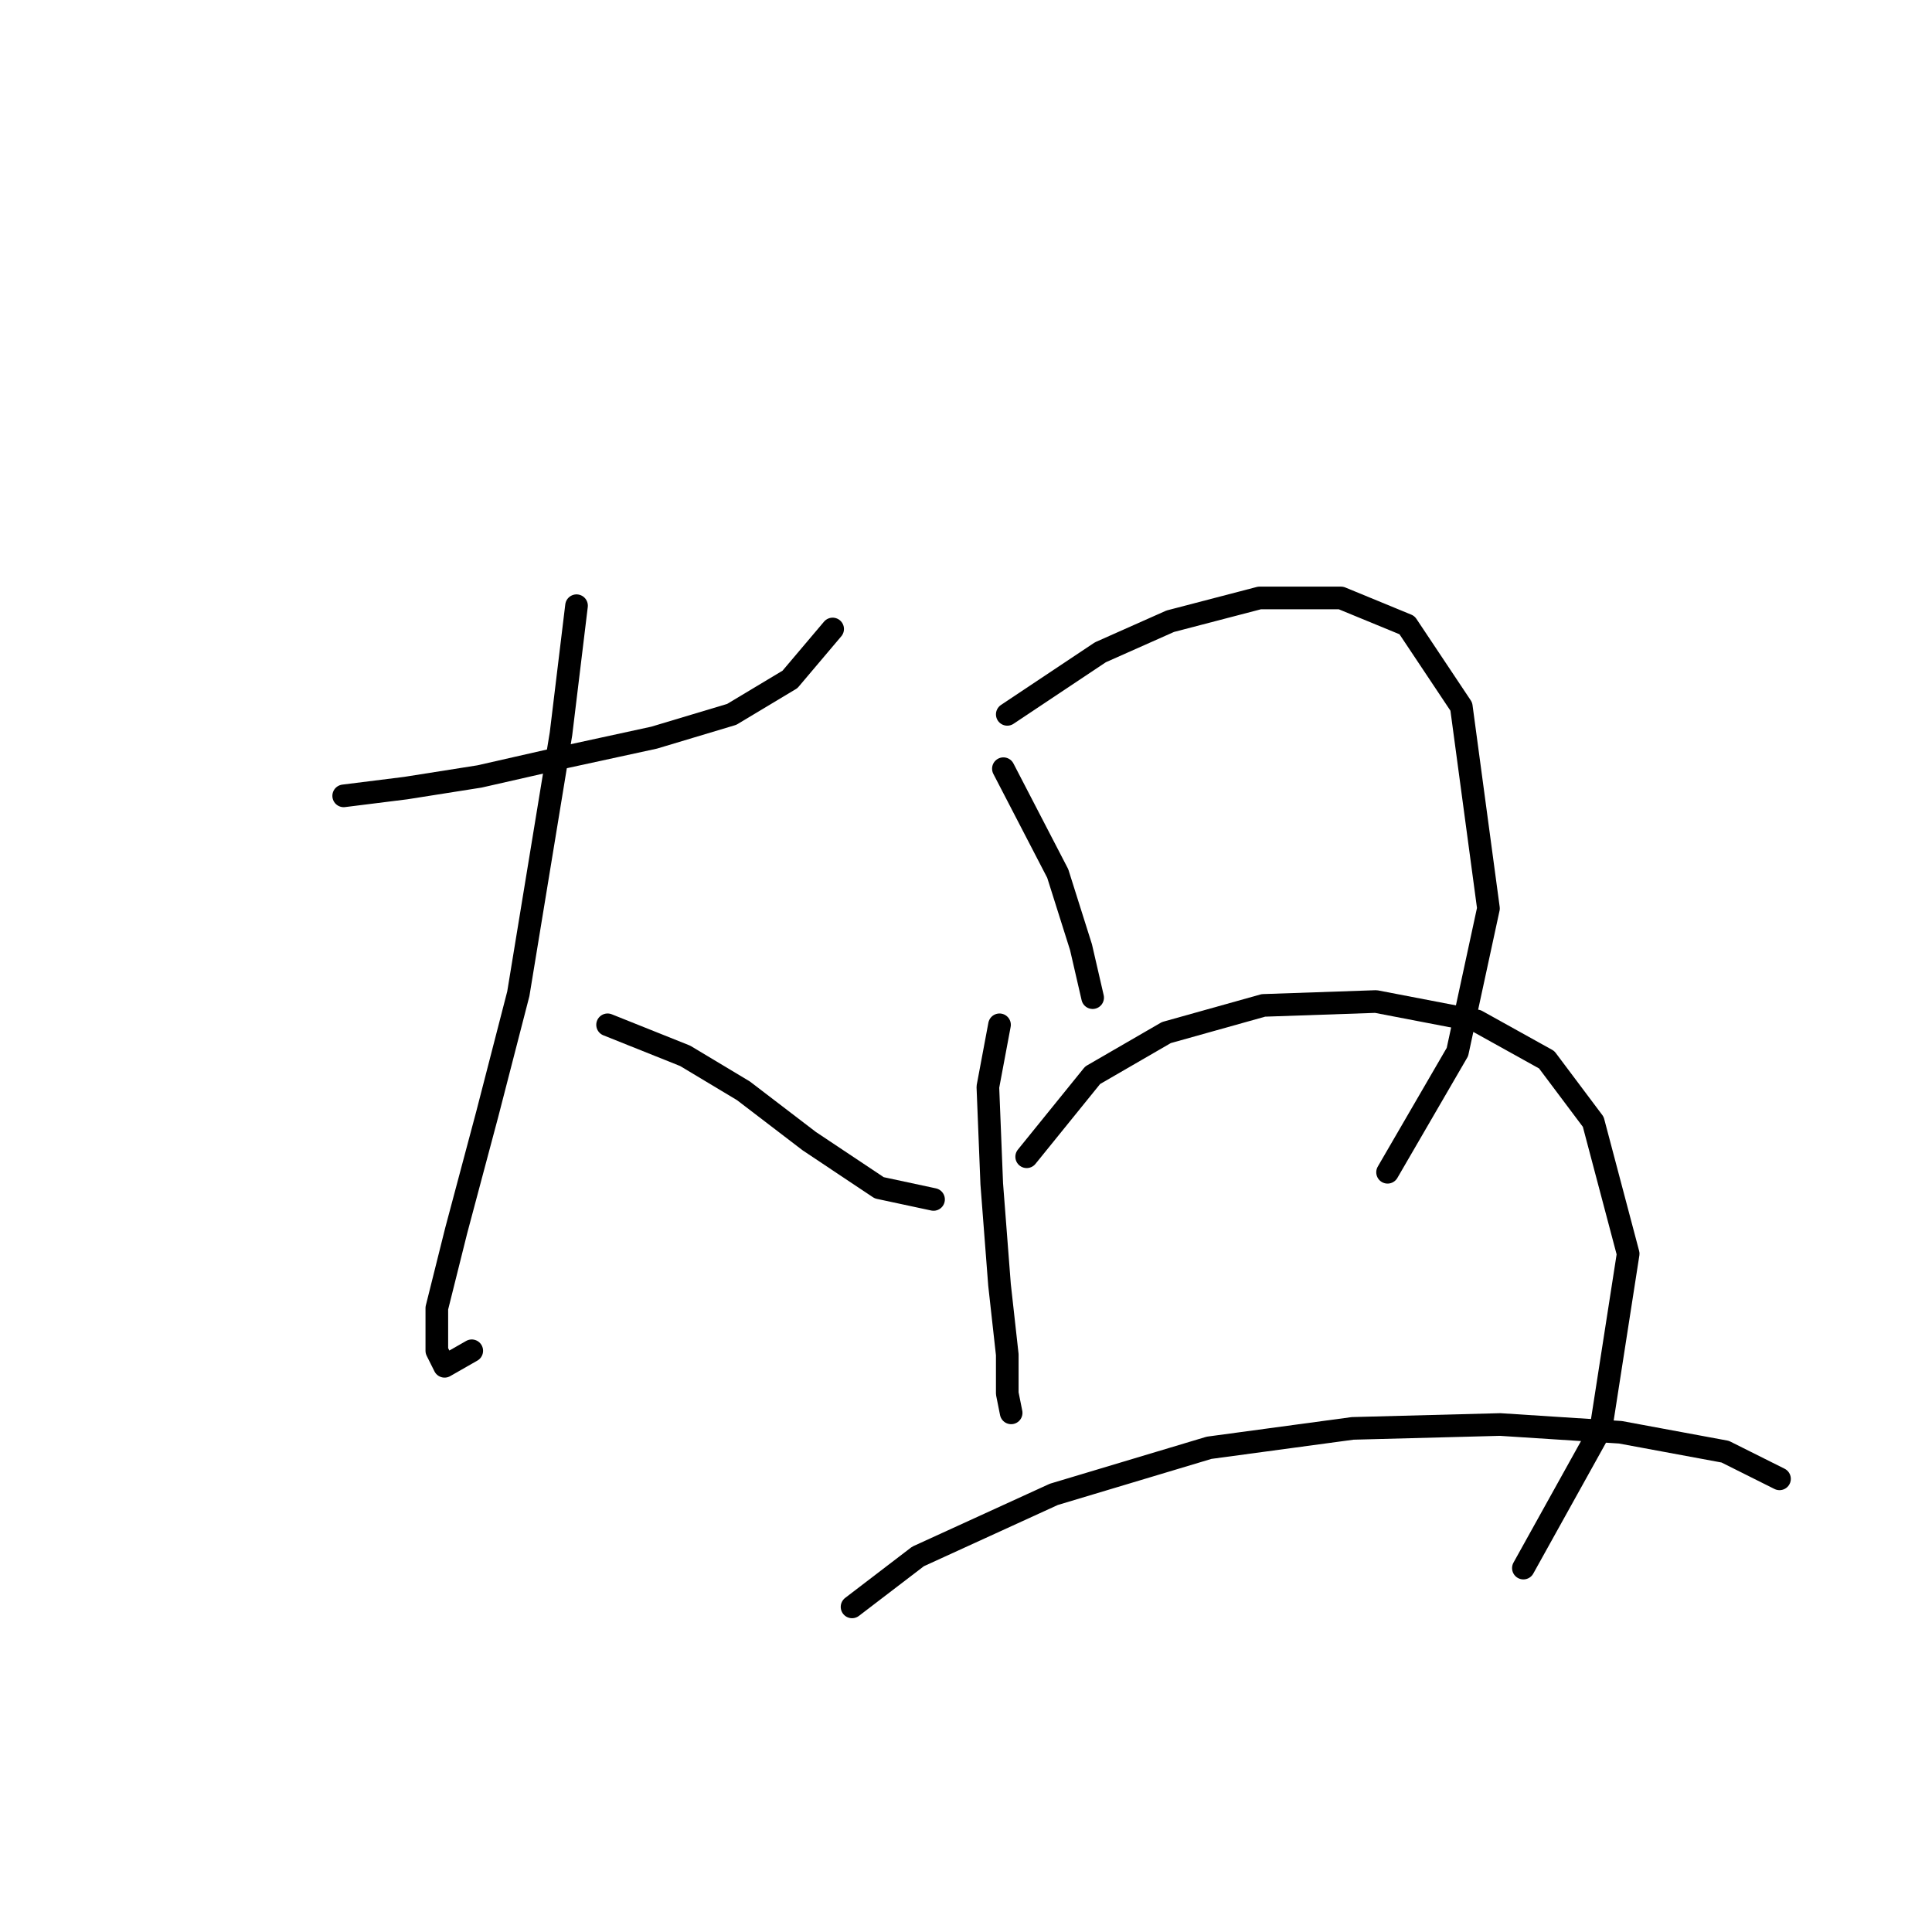 <?xml version="1.0" standalone="no"?>
    <svg width="256" height="256" xmlns="http://www.w3.org/2000/svg" version="1.1">
    <polyline stroke="black" stroke-width="3" stroke-linecap="round" fill="transparent" stroke-linejoin="round" points="45.541 105.455 53.768 104.426 63.538 102.884 74.851 100.313 86.677 97.742 96.961 94.657 104.674 90.029 110.33 83.344 110.33 83.344 " />
        <polyline stroke="black" stroke-width="3" stroke-linecap="round" fill="transparent" stroke-linejoin="round" points="76.393 80.259 74.336 97.228 68.68 131.679 64.567 147.619 60.453 163.045 57.882 173.329 57.882 178.985 58.91 181.042 62.51 178.985 62.51 178.985 " />
        <polyline stroke="black" stroke-width="3" stroke-linecap="round" fill="transparent" stroke-linejoin="round" points="80.507 135.792 90.791 139.906 98.504 144.534 107.245 151.218 116.501 157.389 123.699 158.931 123.699 158.931 " />
        <polyline stroke="black" stroke-width="3" stroke-linecap="round" fill="transparent" stroke-linejoin="round" points="132.955 101.855 140.154 115.739 143.239 125.509 144.781 132.193 144.781 132.193 " />
        <polyline stroke="black" stroke-width="3" stroke-linecap="round" fill="transparent" stroke-linejoin="round" points="133.469 94.657 145.81 86.43 155.065 82.316 166.892 79.231 177.69 79.231 186.431 82.83 193.63 93.628 197.229 120.367 193.116 139.392 183.86 155.332 183.86 155.332 " />
        <polyline stroke="black" stroke-width="3" stroke-linecap="round" fill="transparent" stroke-linejoin="round" points="132.441 135.792 130.898 144.02 131.412 156.875 132.441 170.244 133.469 179.499 133.469 184.641 133.983 187.212 133.983 187.212 " />
        <polyline stroke="black" stroke-width="3" stroke-linecap="round" fill="transparent" stroke-linejoin="round" points="136.04 153.275 144.781 142.477 154.551 136.821 167.406 133.221 182.318 132.707 195.687 135.278 204.942 140.42 211.113 148.647 215.741 166.13 212.141 189.269 201.857 207.78 201.857 207.78 " />
        <polyline stroke="black" stroke-width="3" stroke-linecap="round" fill="transparent" stroke-linejoin="round" points="112.901 212.922 121.643 206.237 139.639 198.01 160.207 191.84 179.233 189.269 198.772 188.755 214.712 189.783 228.596 192.354 235.794 195.954 235.794 195.954 " />
        </svg>